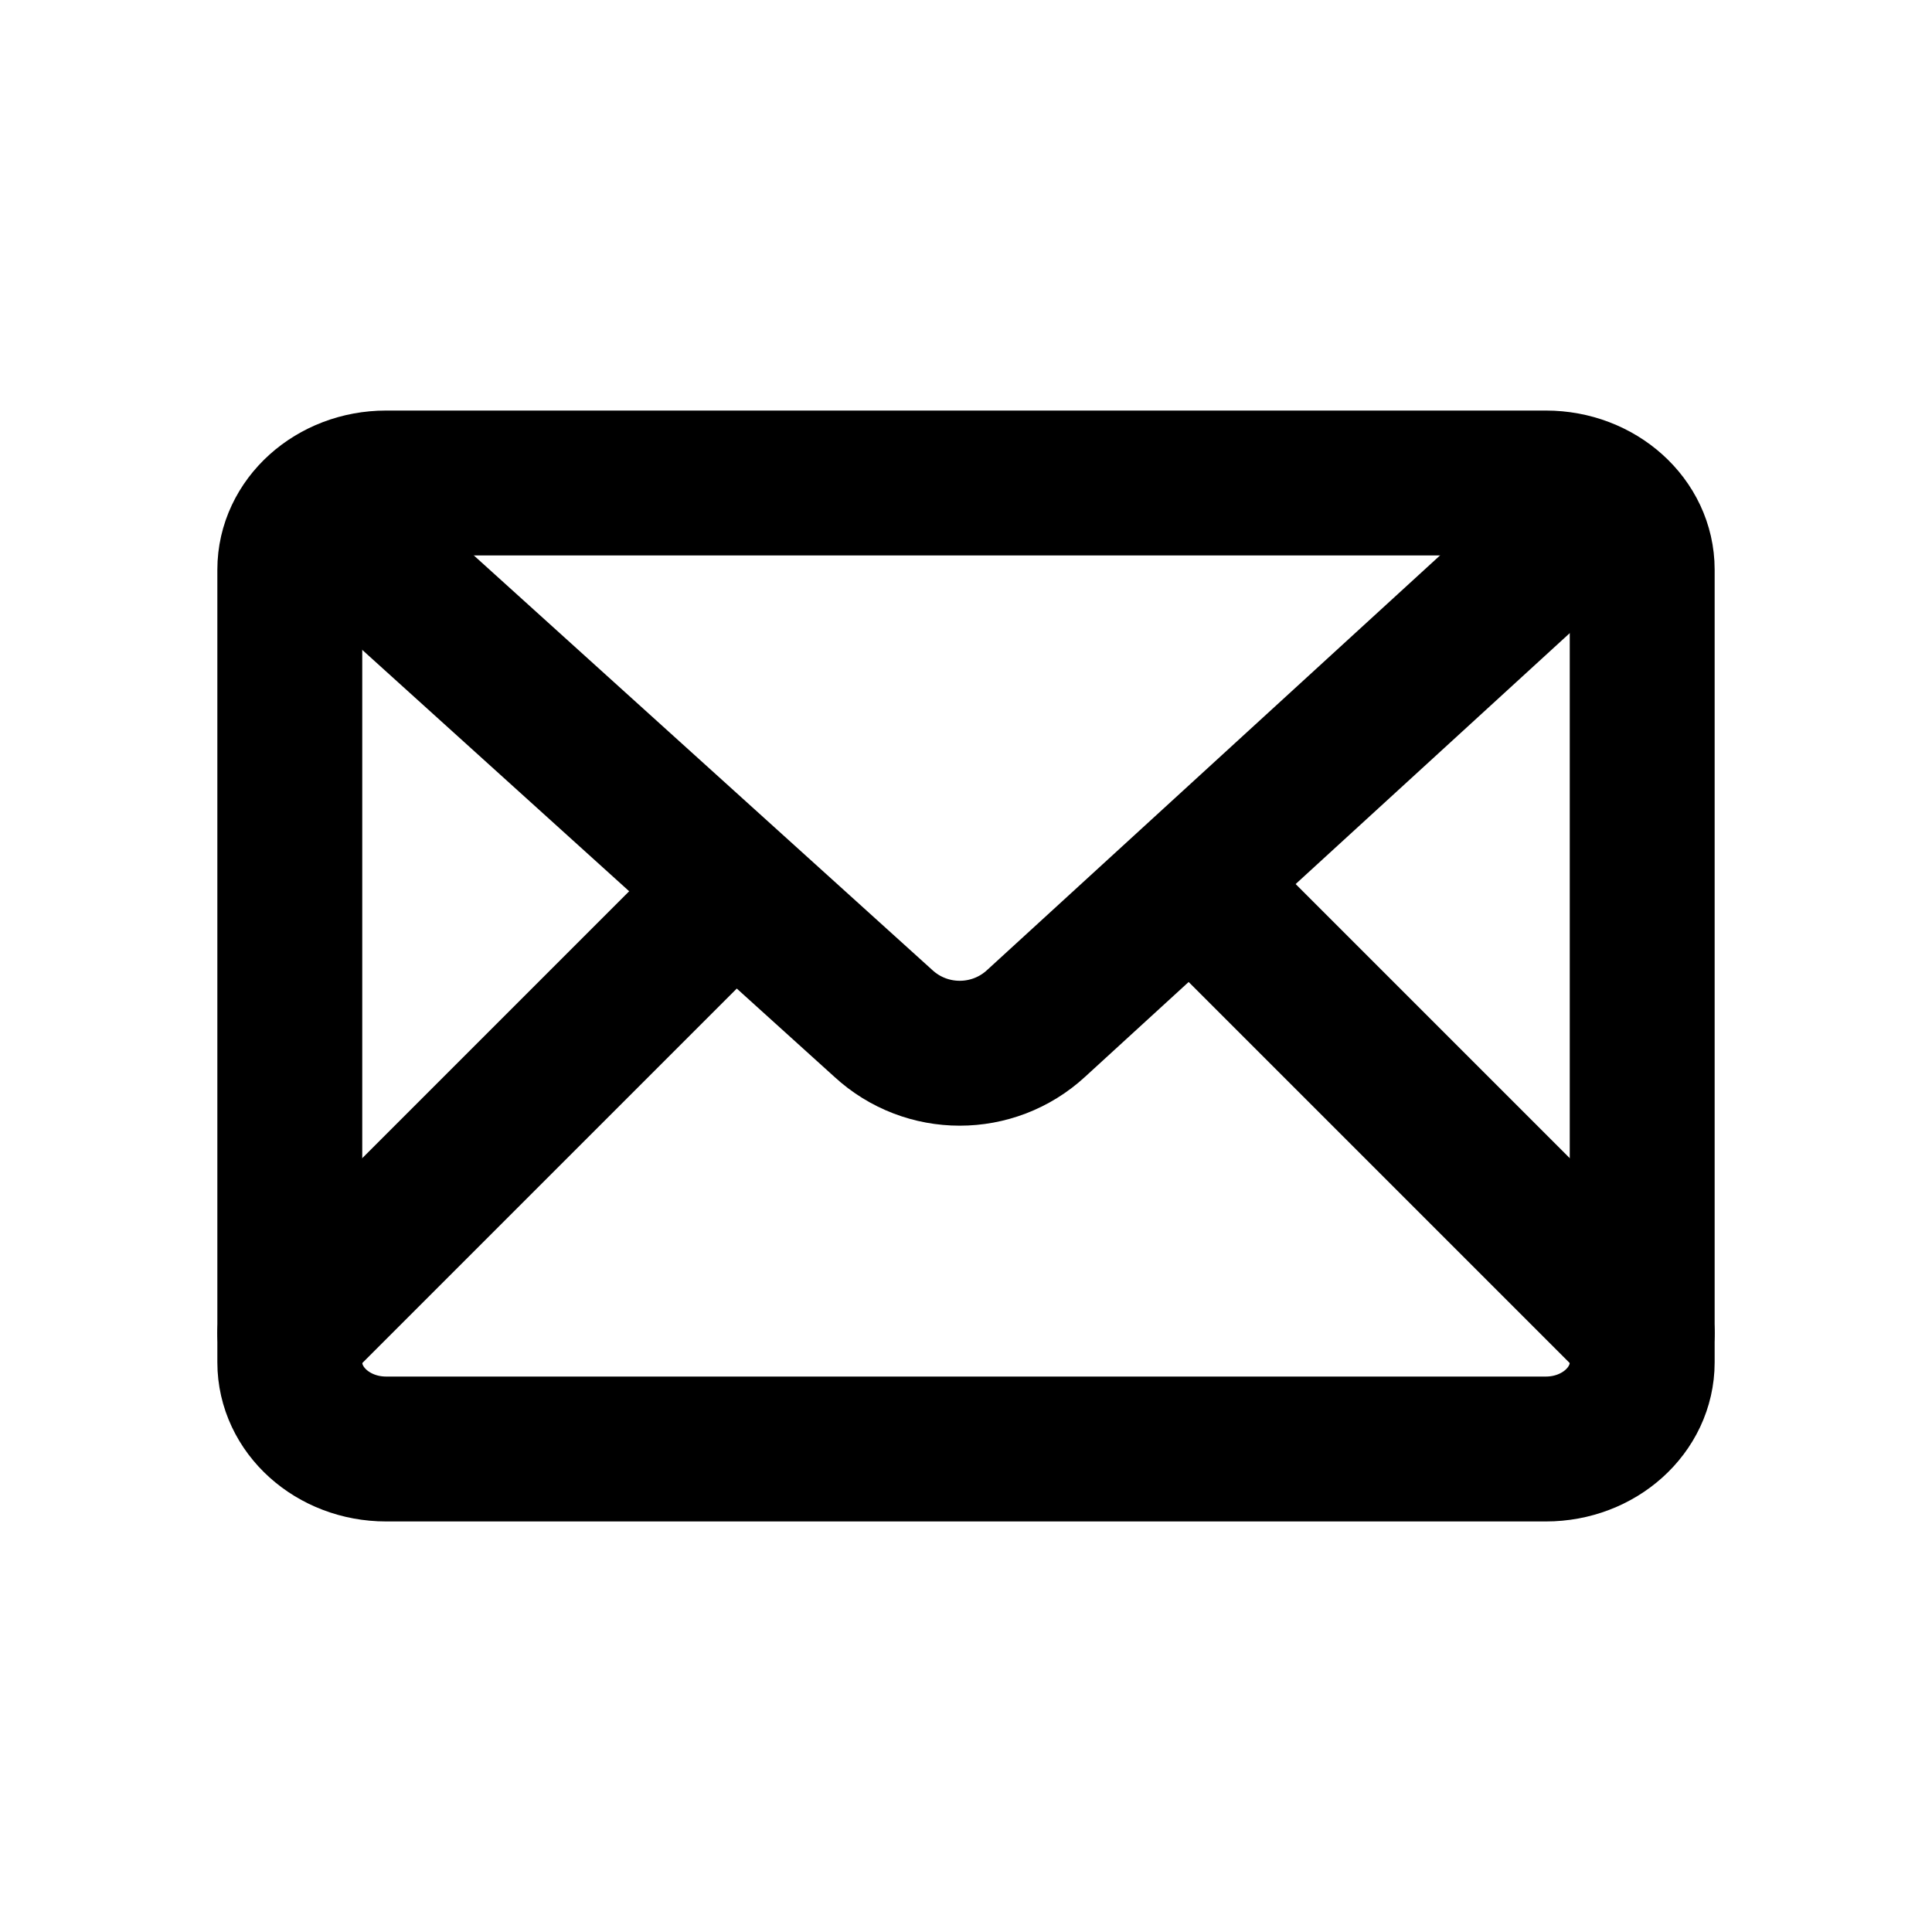 <svg width="20" height="20" viewBox="0 0 20 20" fill="none" xmlns="http://www.w3.org/2000/svg">
<path d="M16.003 5H3.997C3.447 5 3 5.402 3 5.897V14.103C3 14.598 3.447 15 3.997 15H16.003C16.553 15 17 14.598 17 14.103V5.897C17 5.402 16.553 5 16.003 5Z" stroke="black" stroke-width="1.5" stroke-linecap="round" stroke-linejoin="round"/>
<path d="M3 13.8L7.2 9.6" stroke="black" stroke-width="1.5" stroke-linecap="round" stroke-linejoin="round"/>
<path d="M17 13.8L12.8 9.6" stroke="black" stroke-width="1.5" stroke-linecap="round" stroke-linejoin="round"/>
<path d="M3.4 5.4L9.144 10.594C9.591 11.006 10.279 11.006 10.726 10.594L16.4 5.4" stroke="black" stroke-width="1.5" stroke-linecap="round" stroke-linejoin="round"/>
</svg>
